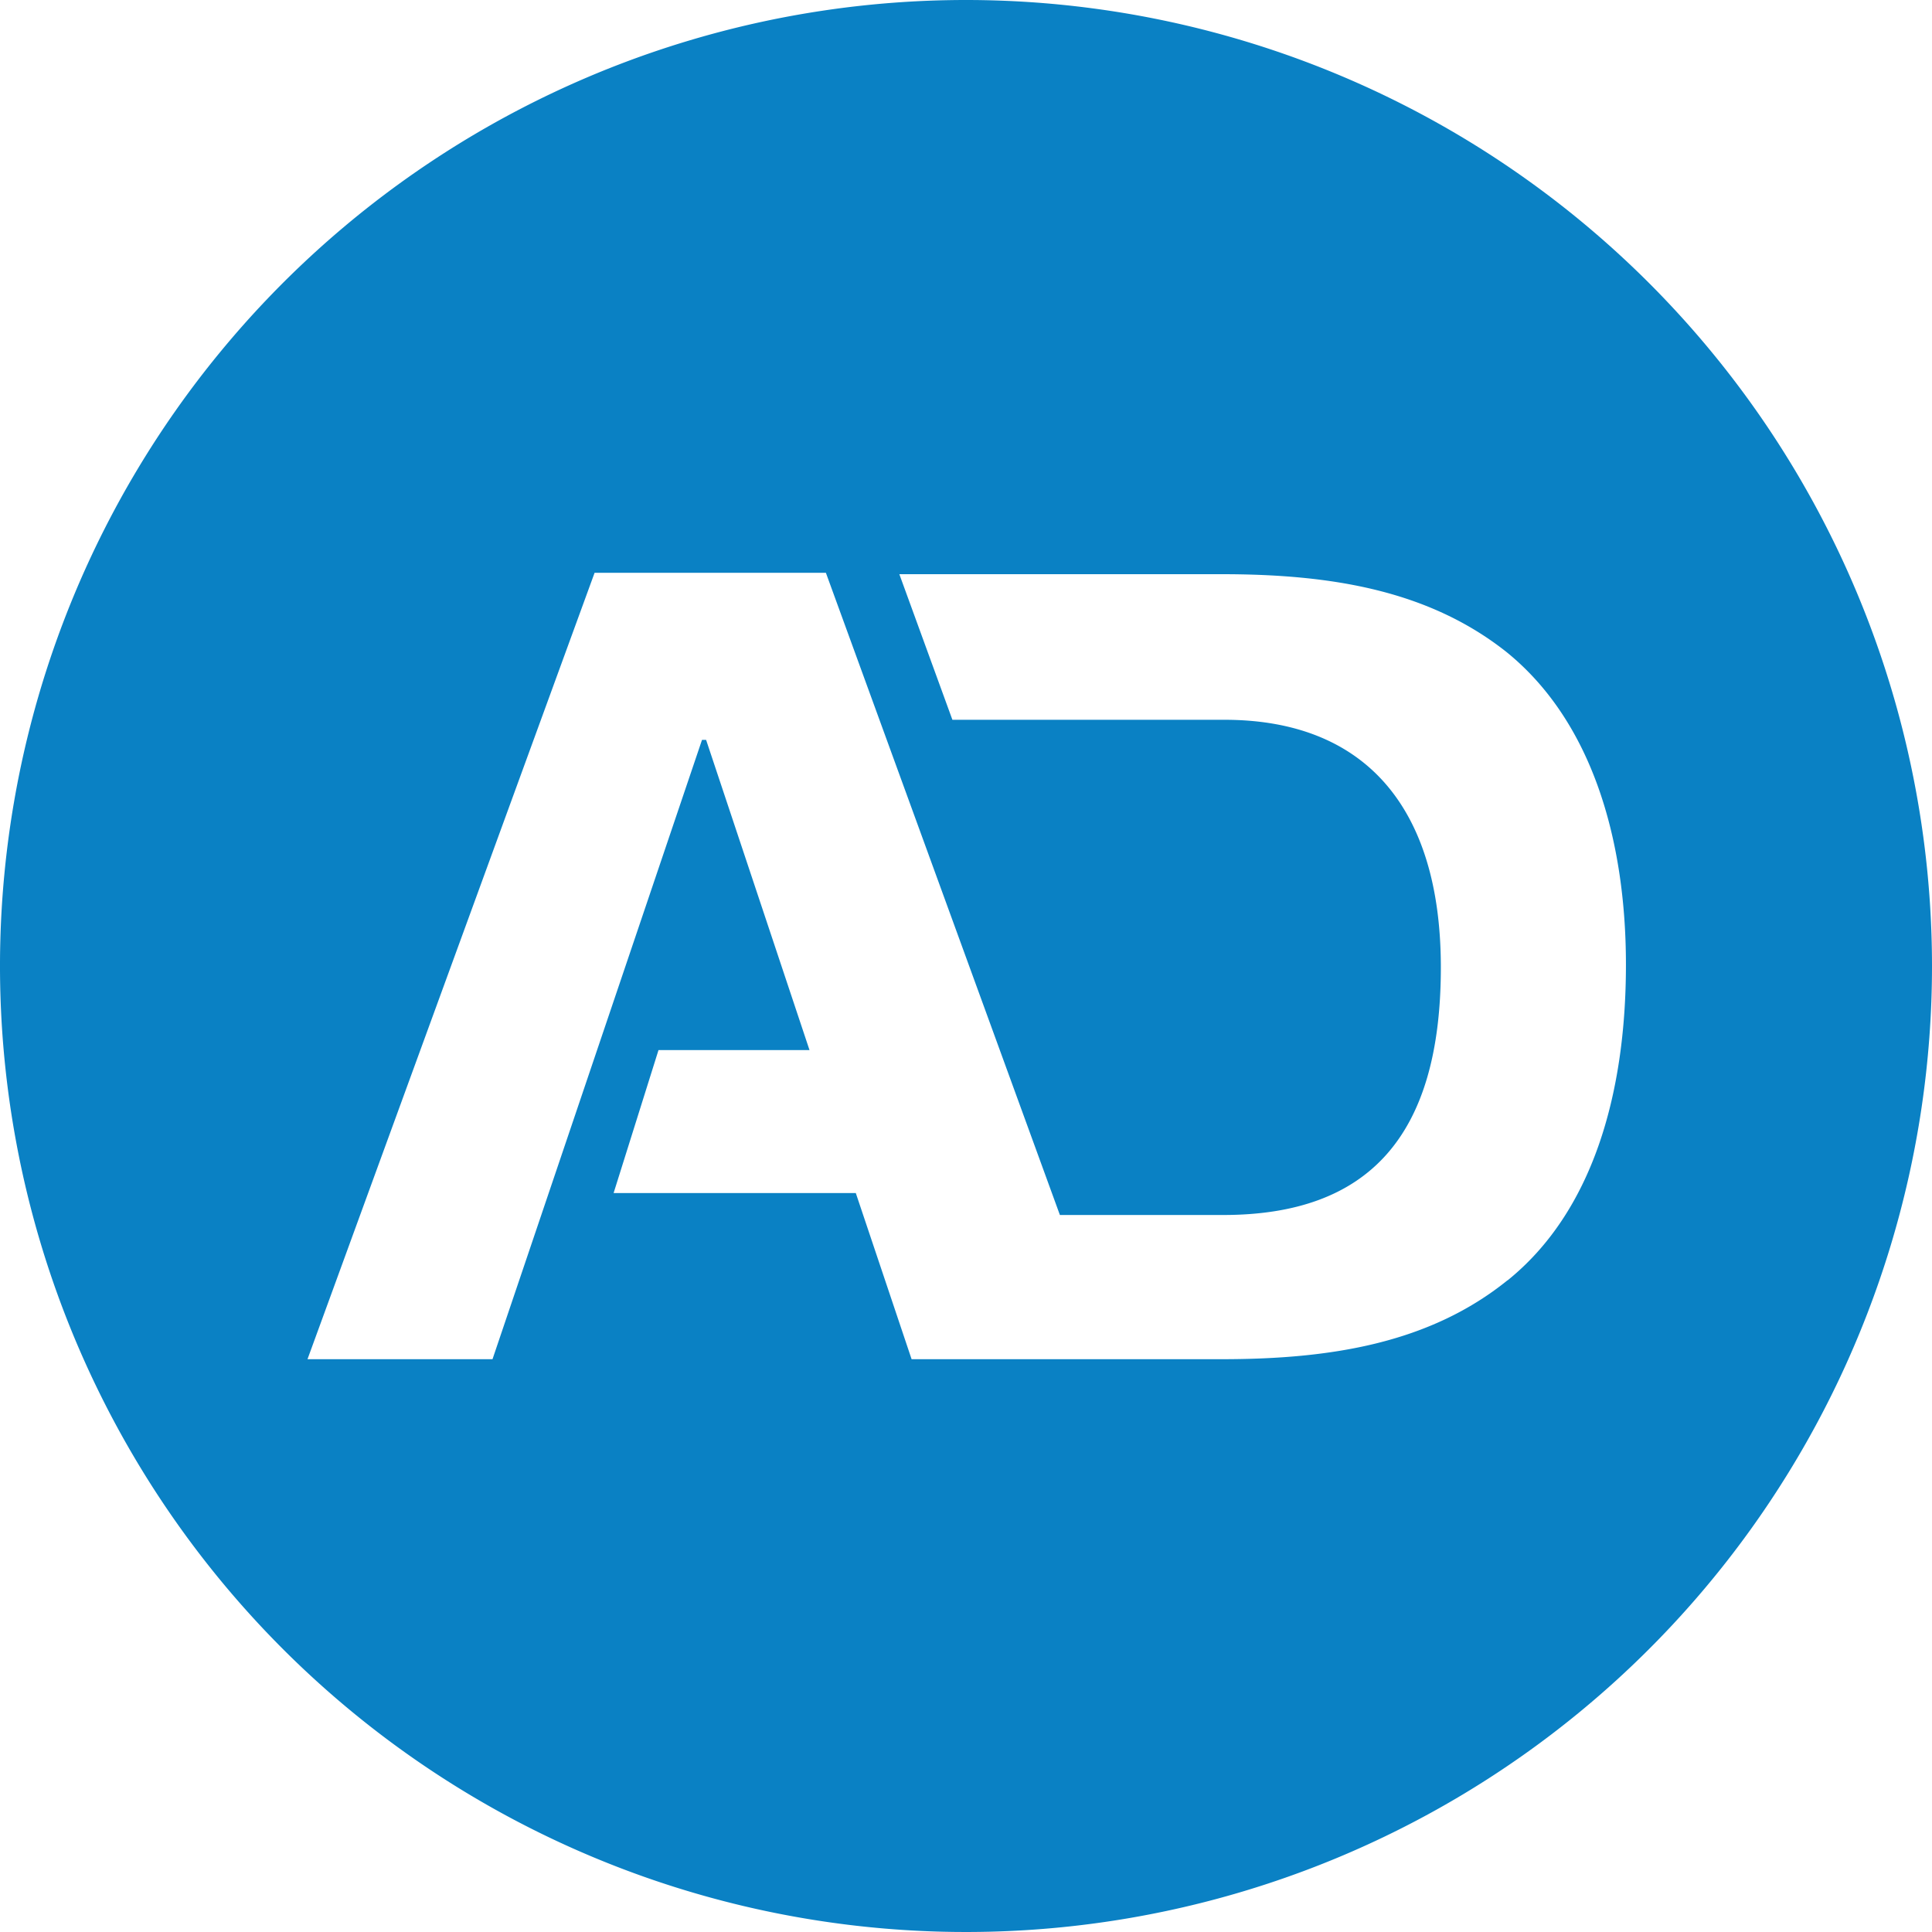 <svg xmlns="http://www.w3.org/2000/svg" width="50" height="50" viewBox="0 0 50 50"><defs><style>.a{fill:#0a81c4;}</style></defs><path class="a" d="M25,0A25,25,0,1,0,50,25,25.006,25.006,0,0,0,25,0ZM39.014,33.134c-2.007,1.62-4.542,2.042-7.394,2.042H23.592l-1.444-4.3H15.88l1.162-3.7h3.908l-2.676-8.028h-.106L12.746,35.176H7.958l7.43-20.352h5.986l6.056,16.62h4.225c3.732,0,5.634-2.007,5.634-6.408,0-4.19-2.007-6.408-5.6-6.408H24.648l-1.373-3.768H31.62c2.852,0,5.352.423,7.359,2.007,2.183,1.761,3.1,4.789,3.1,8.1,0,3.38-.88,6.408-3.063,8.169Z"/></svg>